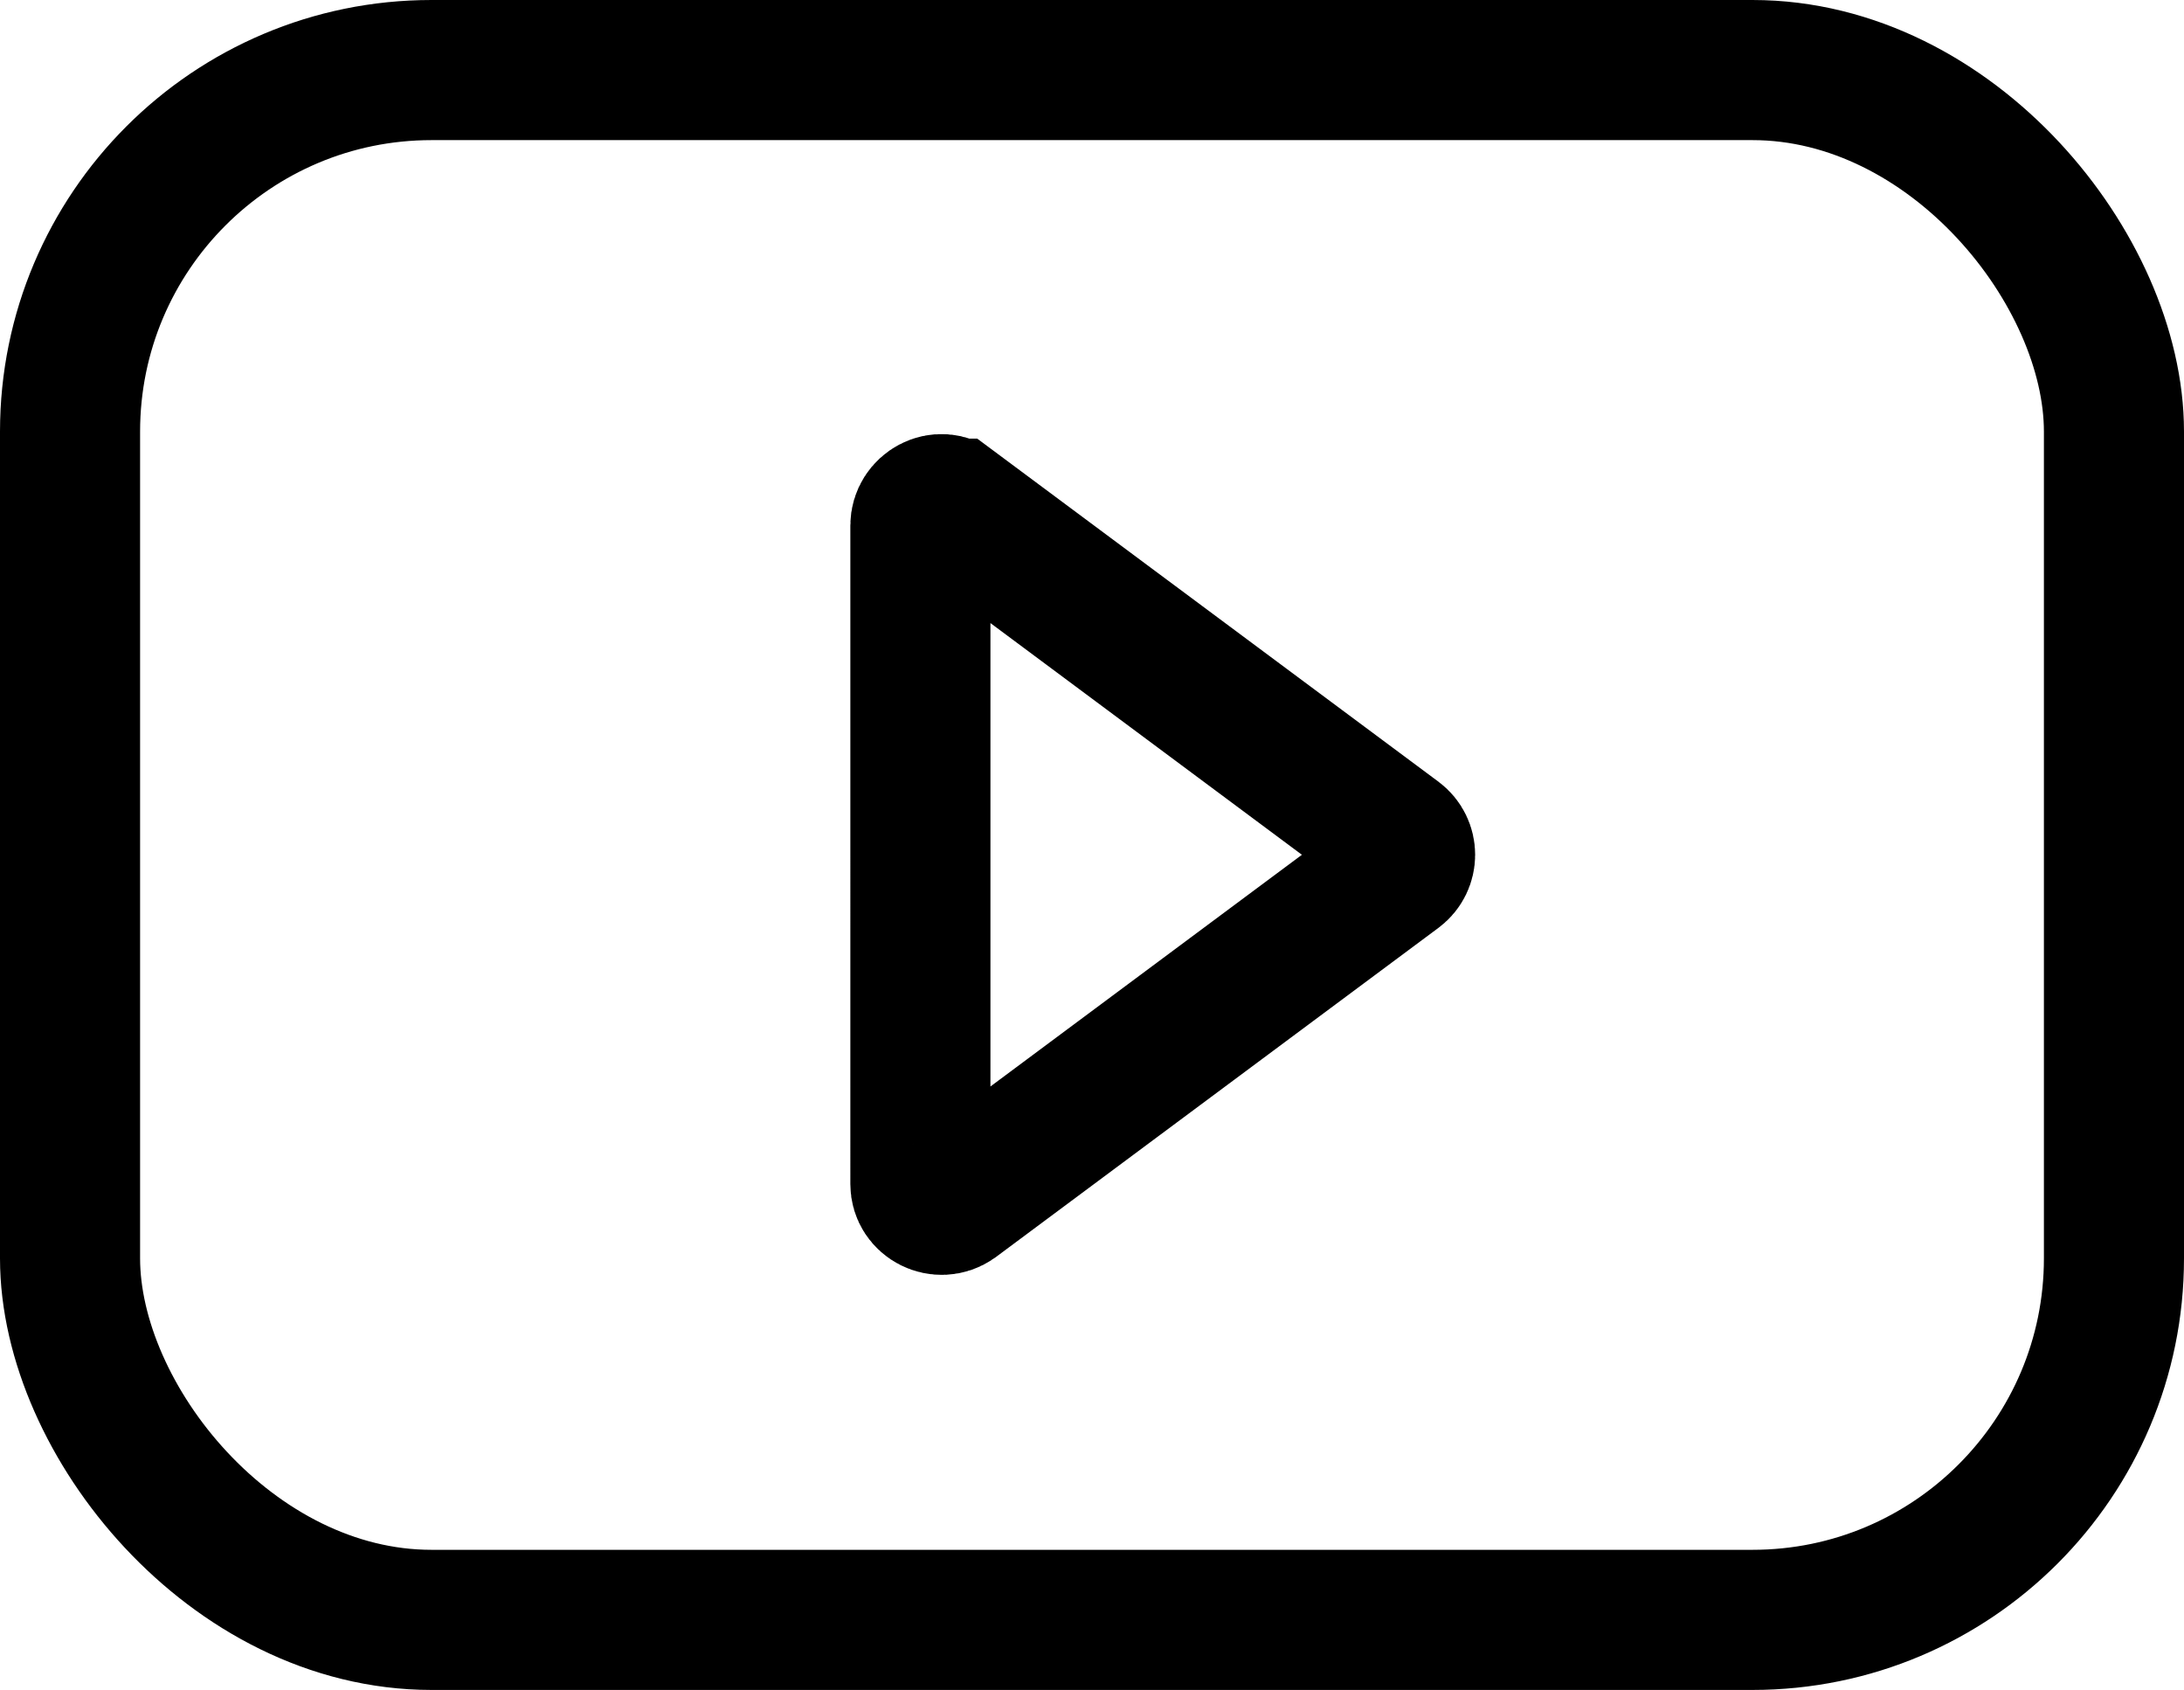 <?xml version="1.0" encoding="UTF-8"?>
<svg id="Layer_1" data-name="Layer 1" xmlns="http://www.w3.org/2000/svg" viewBox="0 0 15.59 12.06">
  <defs>
    <style>
      .cls-1 {
        fill: none;
        stroke: #000;
        stroke-miterlimit: 10;
      }
    </style>
  </defs>
  <rect class="cls-1" x=".5" y=".5" width="14.59" height="11.06" rx="2.58" ry="2.58"/>
  <path class="cls-1" d="m6.81,3.63l3.16,2.35c.08.06.08.18,0,.24l-3.16,2.35c-.1.07-.24,0-.24-.12V3.75c0-.12.14-.2.24-.12h0Z"/>
</svg>